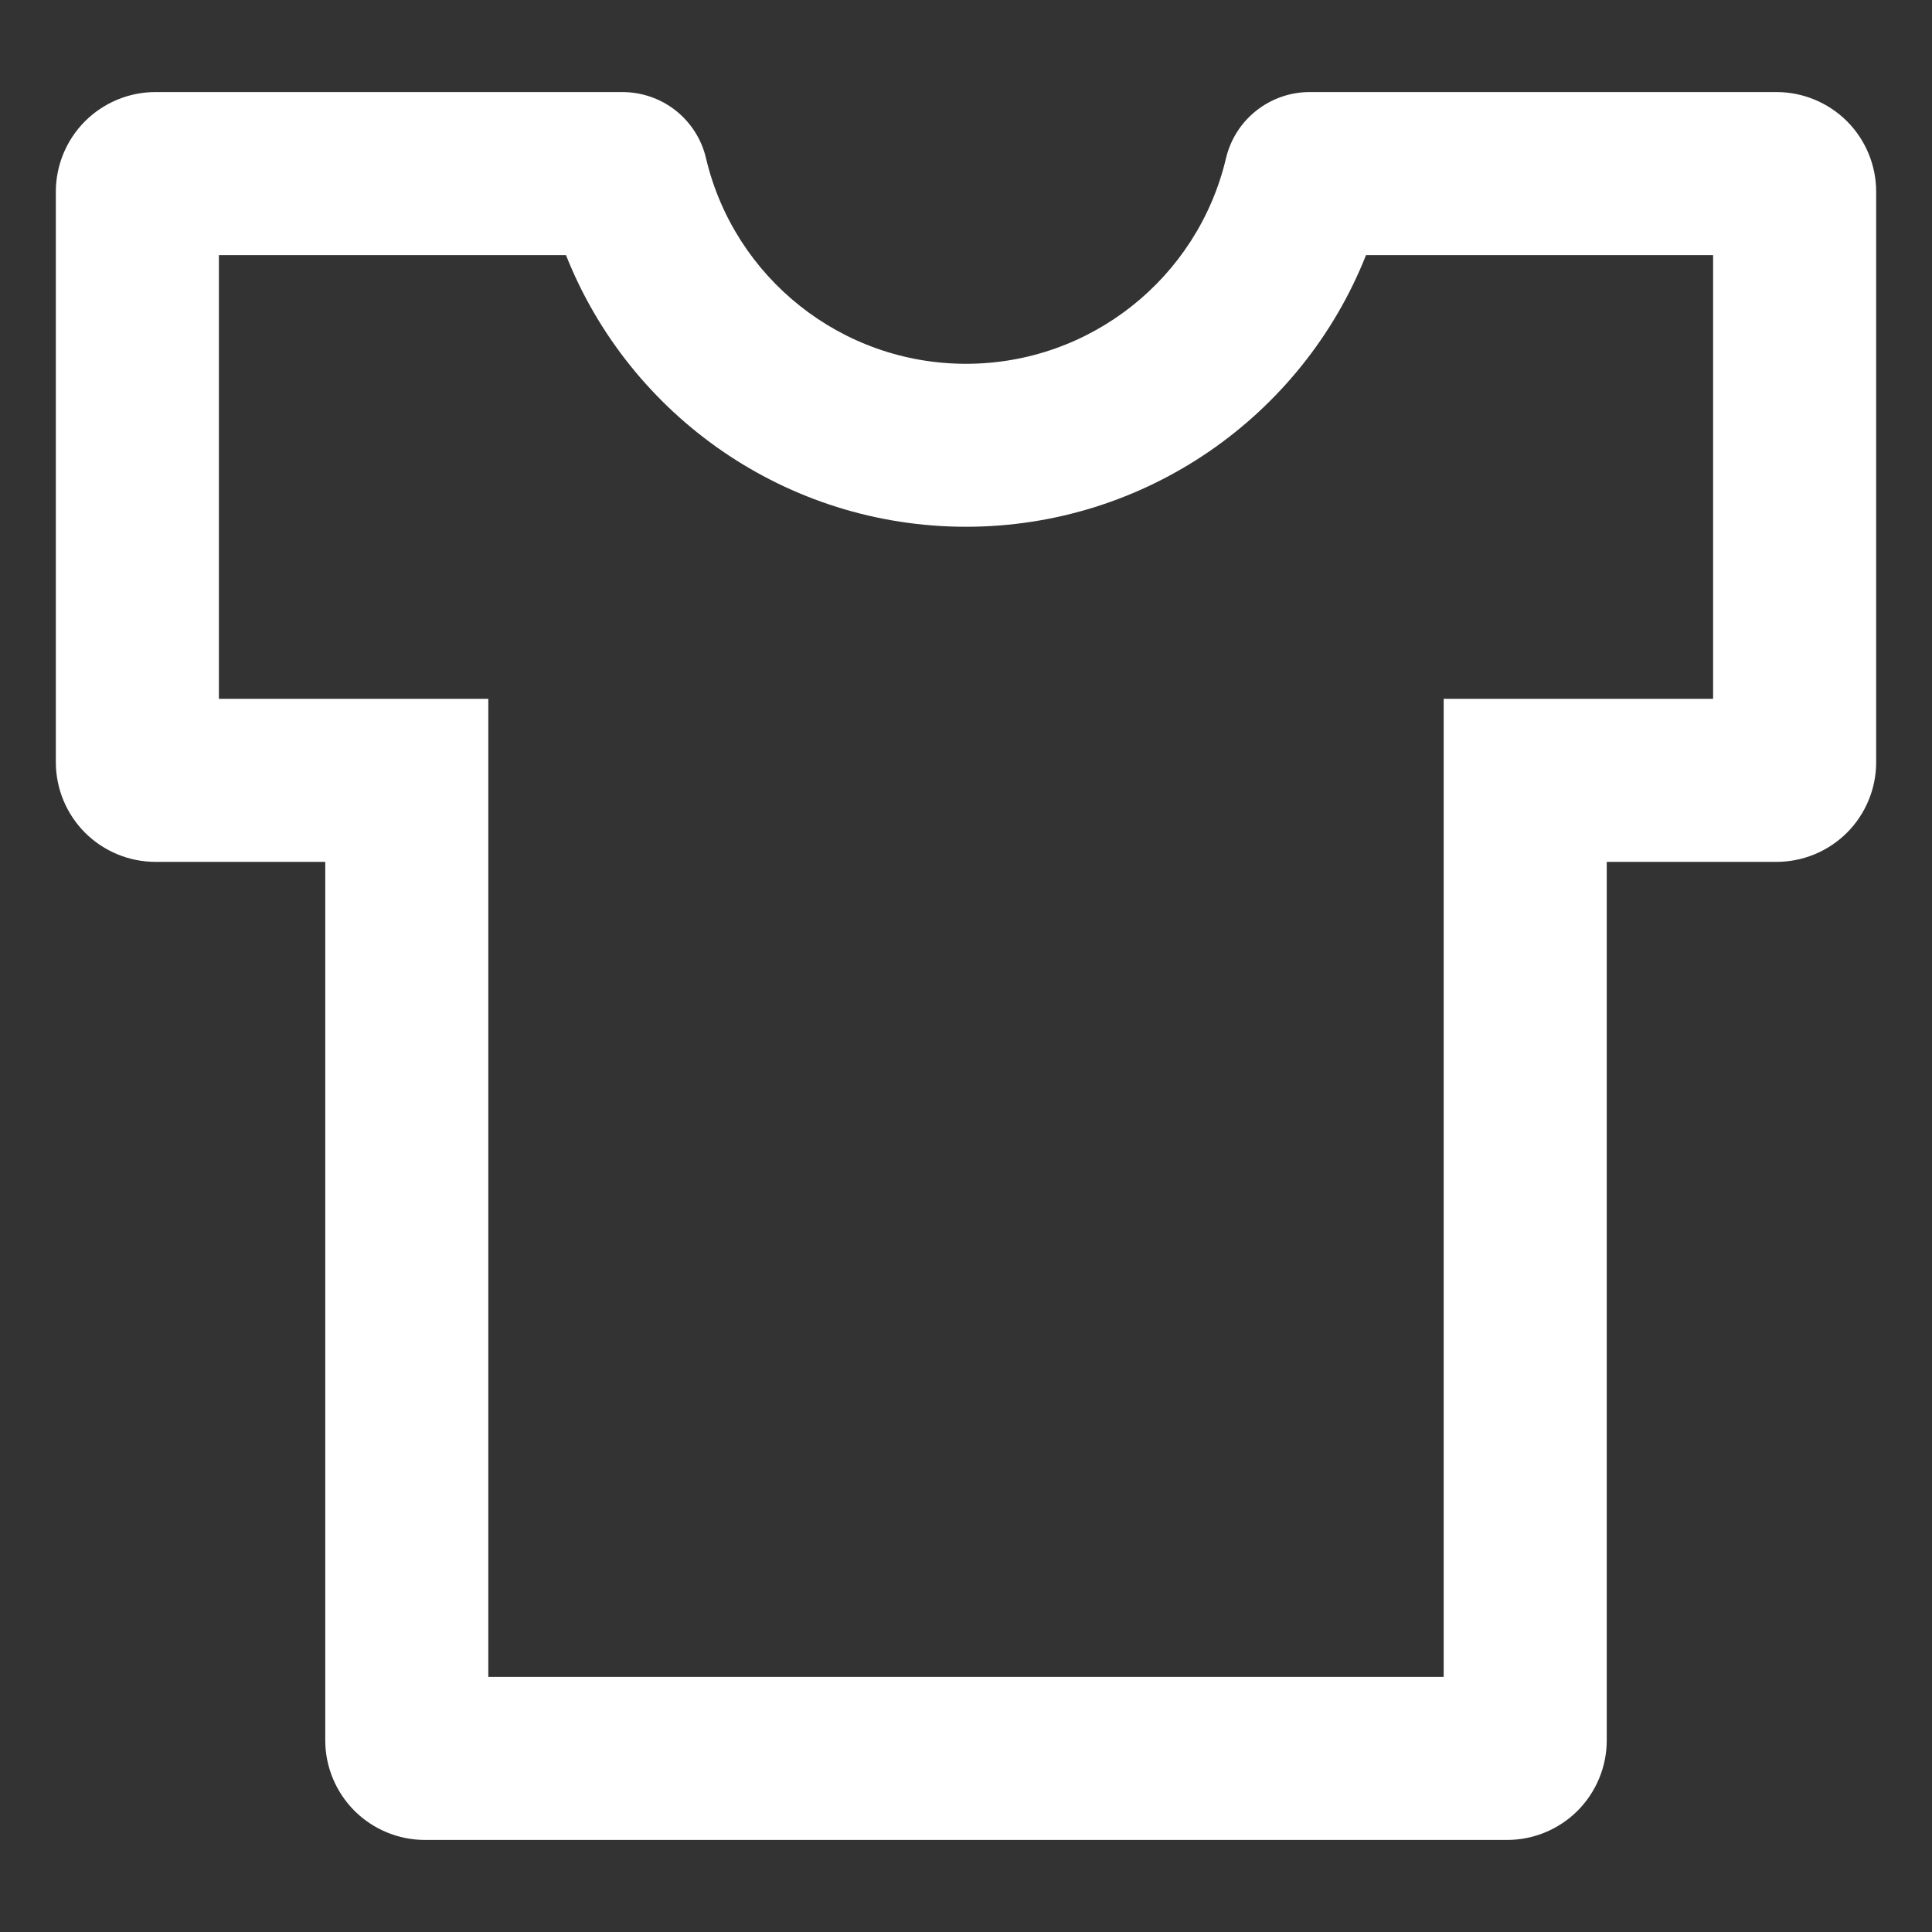 <svg width="20" height="20" viewBox="0 0 20 20" fill="none" xmlns="http://www.w3.org/2000/svg">
<rect x="0" y="0" width="20" height="20" fill="#333333" stroke="none"/>
<path d="M18.391 0.953H13.558C13.15 0.953 12.787 1.232 12.691 1.64C12.398 2.877 11.289 3.766 10 3.766C8.711 3.766 7.602 2.877 7.309 1.64C7.264 1.444 7.153 1.27 6.996 1.145C6.838 1.02 6.643 0.953 6.442 0.953H1.609C1.336 0.953 1.074 1.062 0.88 1.255C0.687 1.449 0.578 1.711 0.578 1.984V7.891C0.578 8.164 0.687 8.426 0.88 8.62C1.074 8.813 1.336 8.922 1.609 8.922H3.367V18.016C3.367 18.289 3.476 18.551 3.669 18.745C3.863 18.938 4.125 19.047 4.398 19.047H15.602C15.875 19.047 16.137 18.938 16.331 18.745C16.524 18.551 16.633 18.289 16.633 18.016V8.922H18.391C18.664 8.922 18.926 8.813 19.12 8.62C19.313 8.426 19.422 8.164 19.422 7.891V1.984C19.422 1.711 19.313 1.449 19.12 1.255C18.926 1.062 18.664 0.953 18.391 0.953ZM17.734 7.234H14.945V17.359H5.055V7.234H2.266V2.641H5.859C6.52 4.309 8.144 5.453 10 5.453C11.856 5.453 13.48 4.309 14.141 2.641H17.734V7.234Z" fill="white"/>
</svg>
